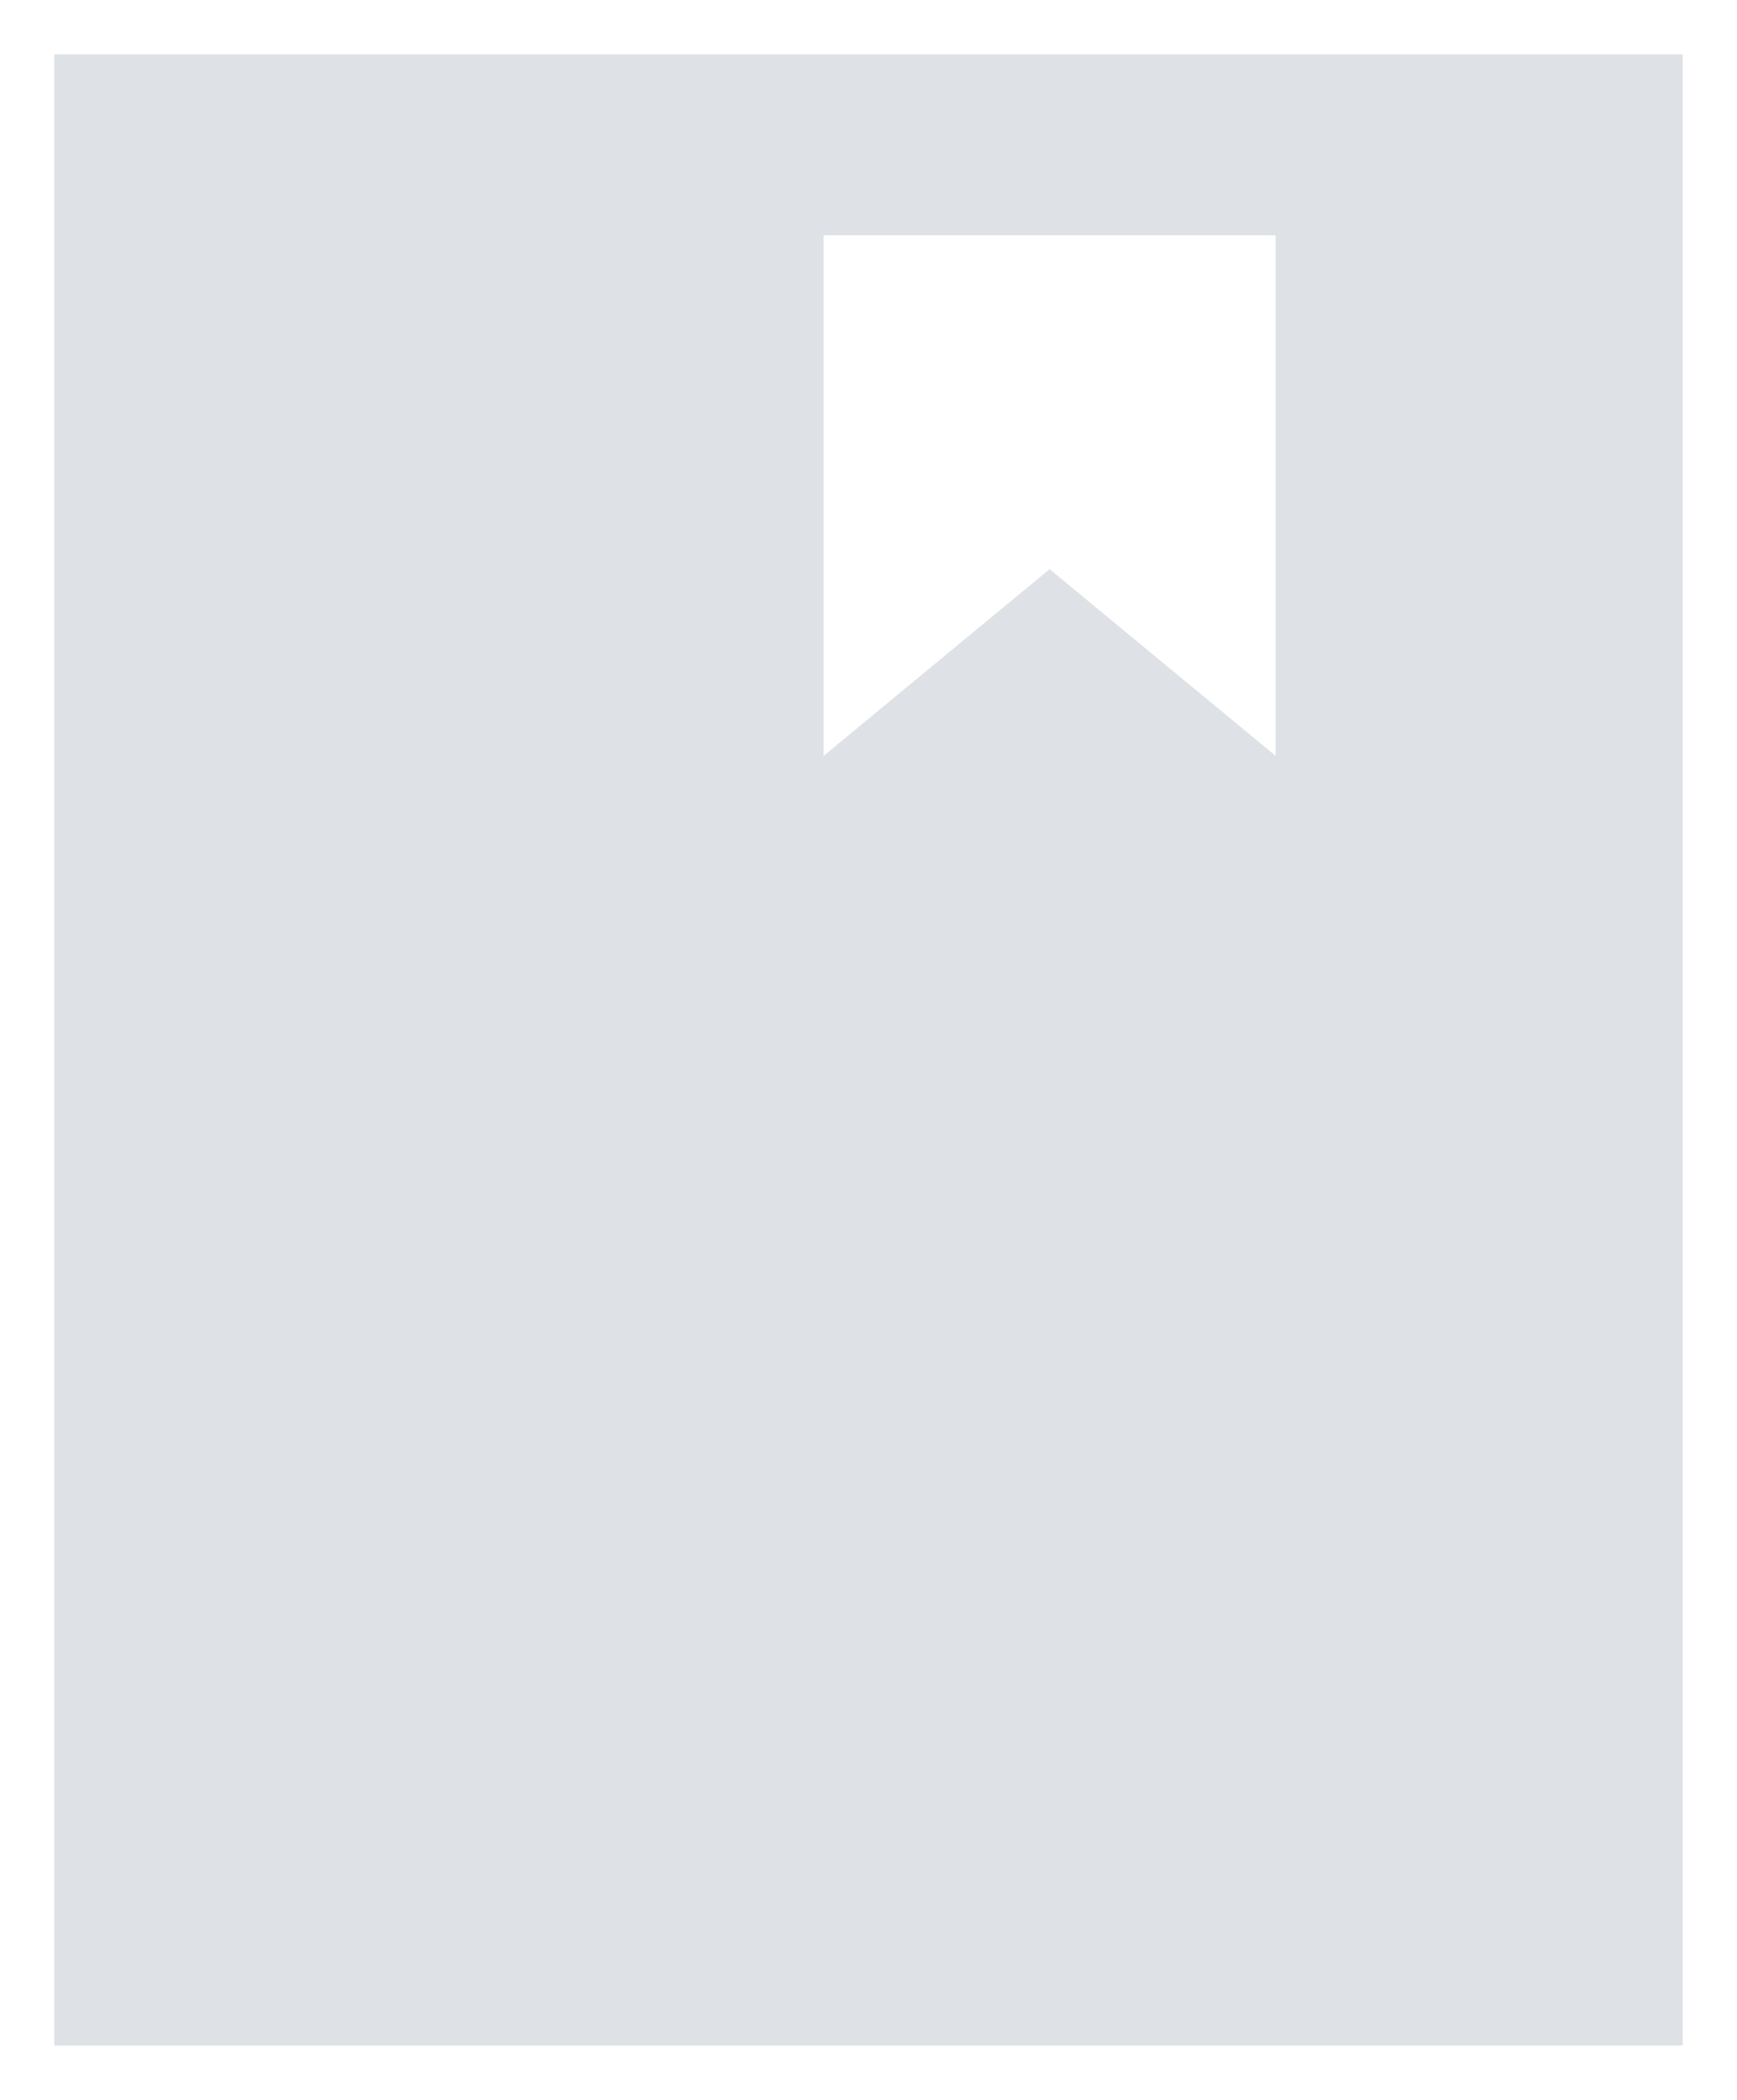 <svg width="24" height="29" viewBox="0 0 24 29" fill="none" xmlns="http://www.w3.org/2000/svg">
<path d="M0.75 28.25H23.25V0.75H0.75V28.25ZM14.502 7.86L11.38 10.438V3.25H17.625V10.438L14.502 7.86Z" fill="#DEE2E6"/>
</svg>

